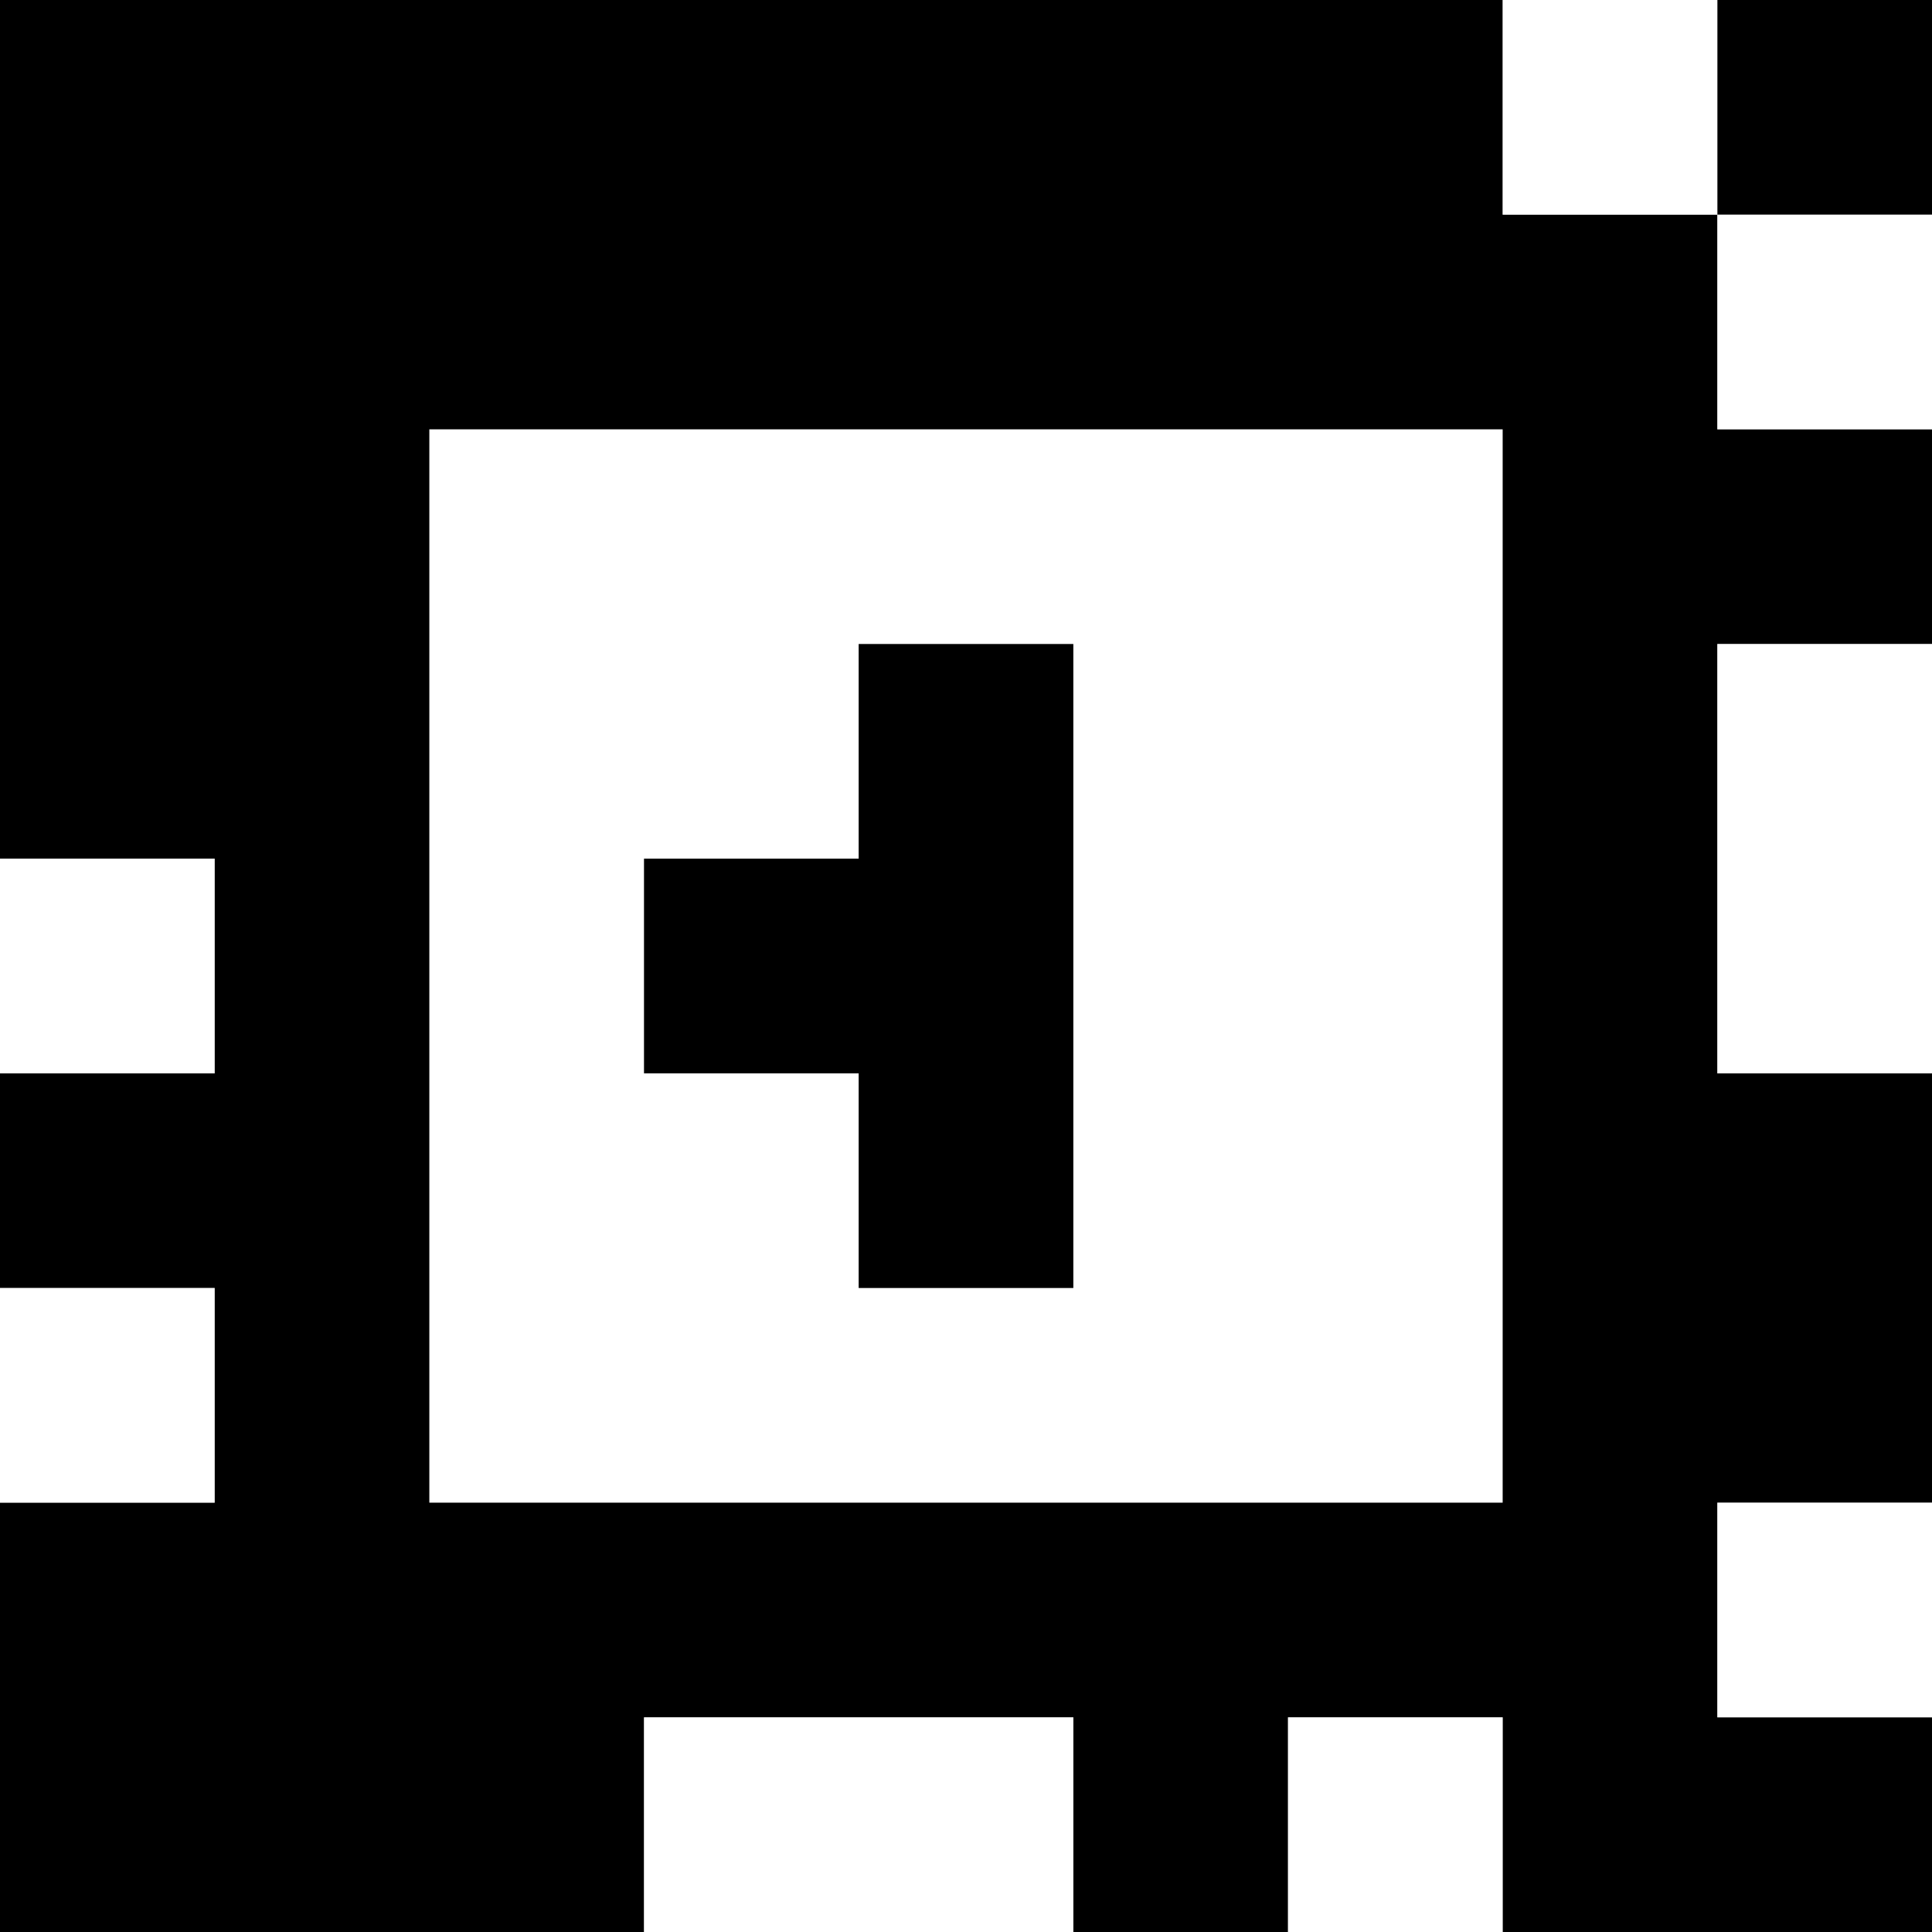 <?xml version="1.0" standalone="yes"?>
<svg xmlns="http://www.w3.org/2000/svg" width="90" height="90">
<rect width="100%" height="100%" fill="#808080" stroke="none"/>
<path style="fill:#000000; stroke:none;" d="M0 0L0 40L10 40L10 50L0 50L0 60L10 60L10 70L0 70L0 90L30 90L30 80L50 80L50 90L60 90L60 80L70 80L70 90L90 90L90 80L80 80L80 70L90 70L90 50L80 50L80 30L90 30L90 20L80 20L80 10L90 10L90 0L80 0L80 10L70 10L70 0L0 0z"/>
<path style="fill:#ffffff; stroke:none;" d="M70 0L70 10L80 10L80 0L70 0M80 10L80 20L90 20L90 10L80 10M20 20L20 70L70 70L70 20L20 20z"/>
<path style="fill:#000000; stroke:none;" d="M40 30L40 40L30 40L30 50L40 50L40 60L50 60L50 30L40 30z"/>
<path style="fill:#ffffff; stroke:none;" d="M80 30L80 50L90 50L90 30L80 30M0 40L0 50L10 50L10 40L0 40M0 60L0 70L10 70L10 60L0 60M80 70L80 80L90 80L90 70L80 70M30 80L30 90L50 90L50 80L30 80M60 80L60 90L70 90L70 80L60 80z"/>
</svg>
